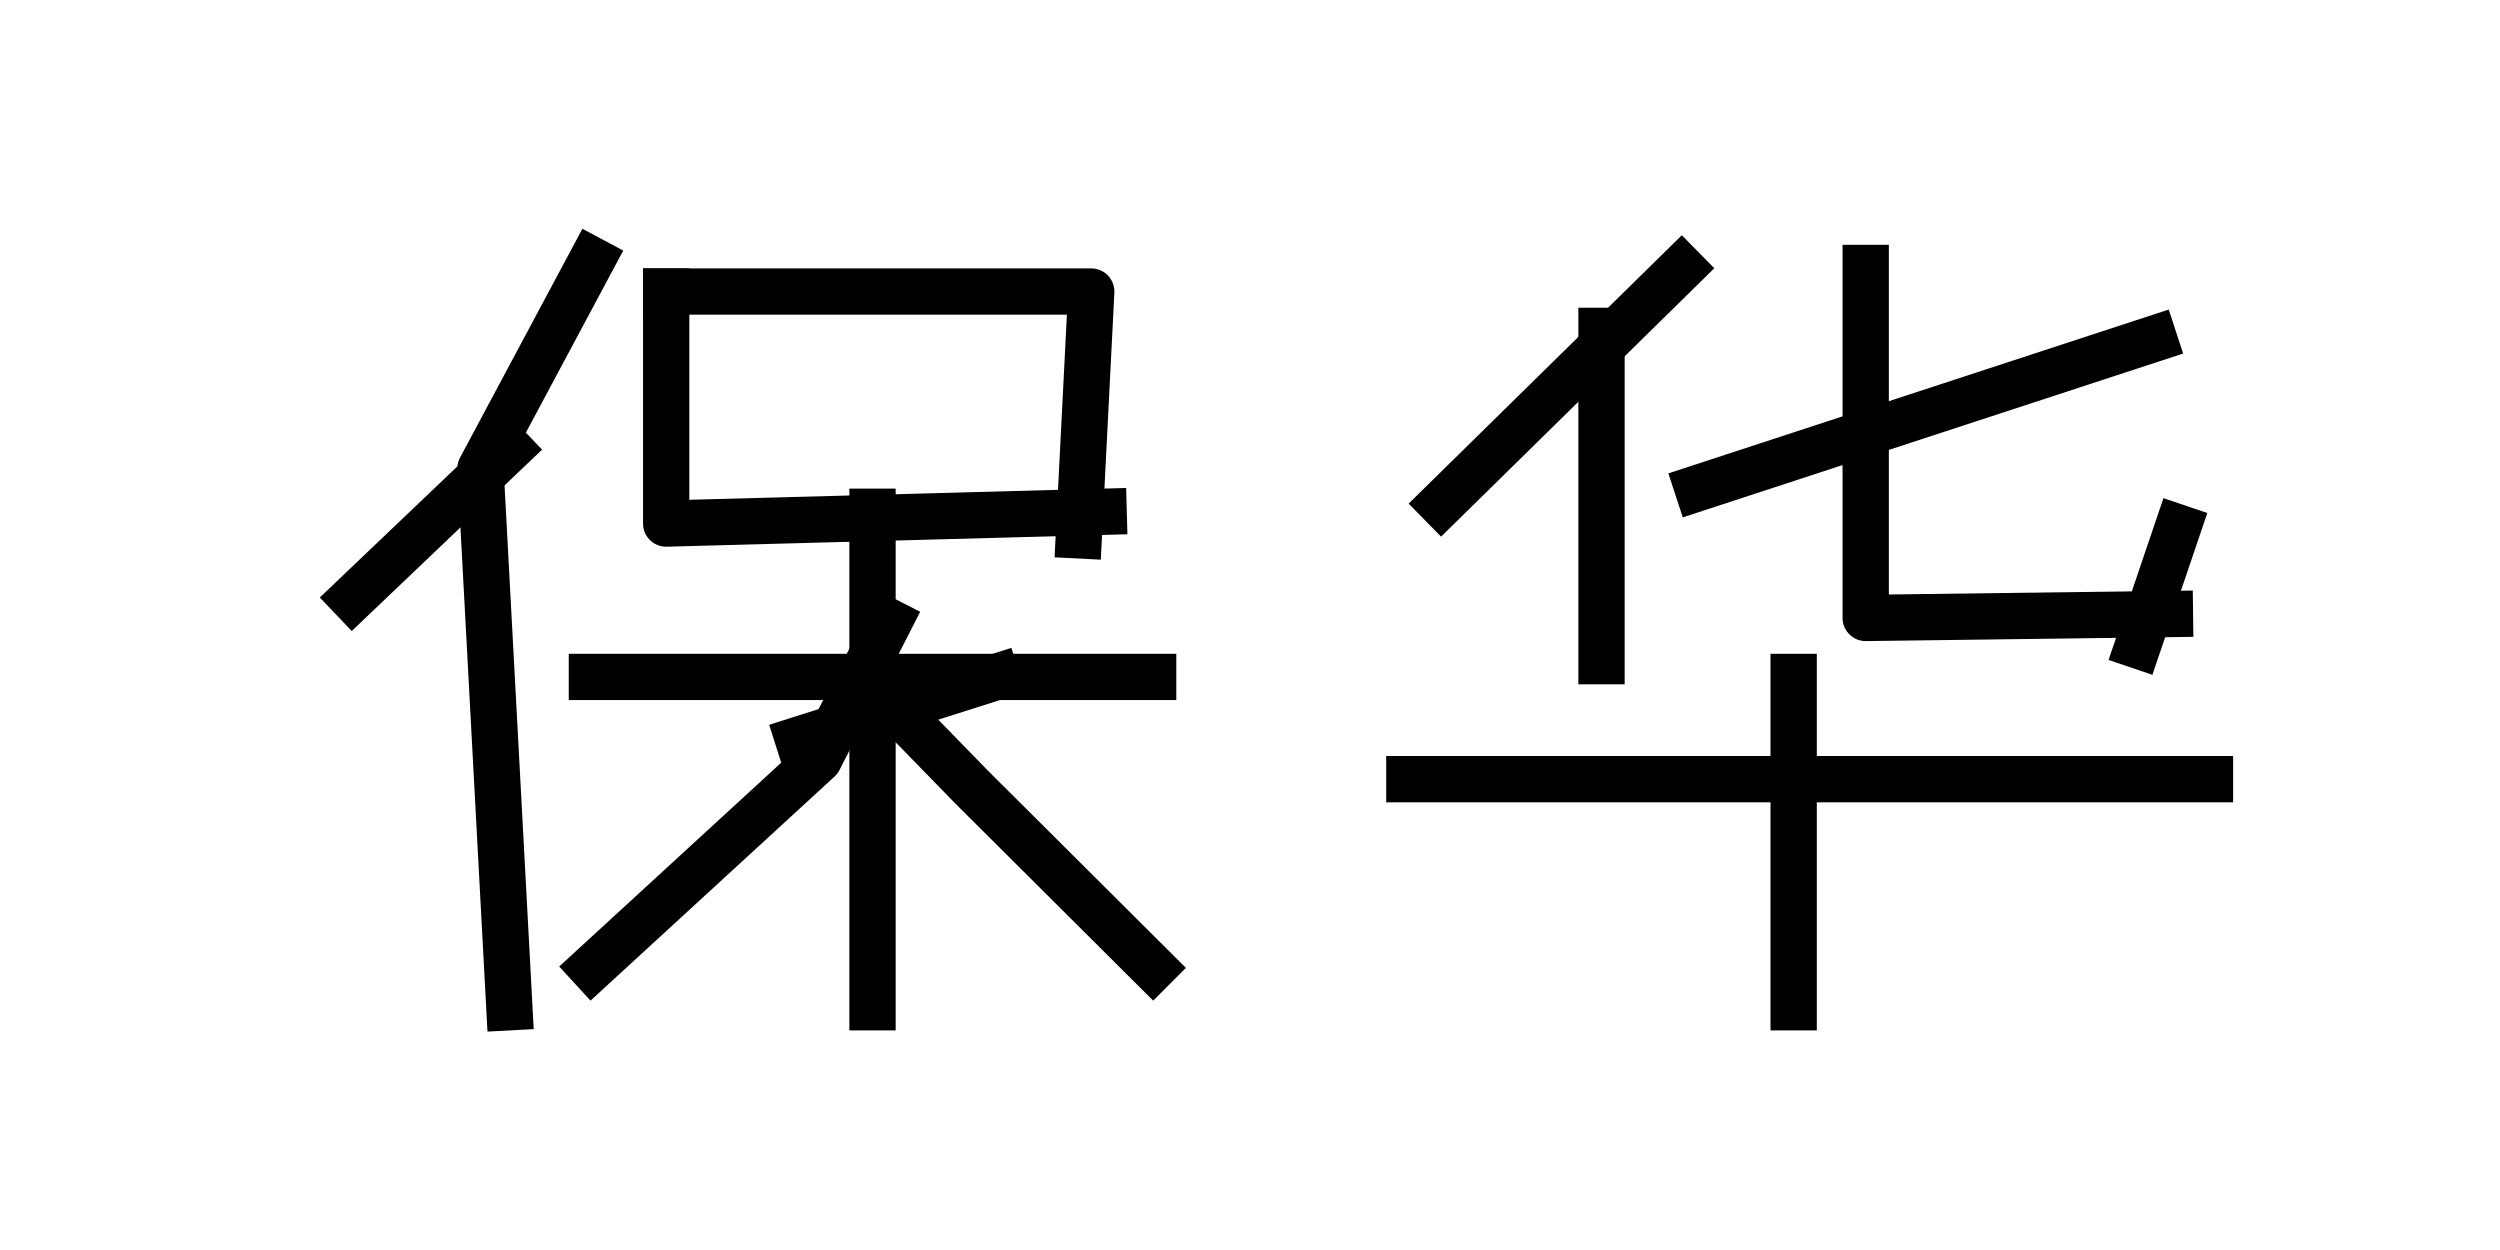 <?xml version="1.0" encoding="utf-8" standalone="no"?>
<!DOCTYPE svg PUBLIC "-//W3C//DTD SVG 1.1//EN"
  "http://www.w3.org/Graphics/SVG/1.1/DTD/svg11.dtd">
<svg xmlns:xlink="http://www.w3.org/1999/xlink" width="108pt" height="54pt" viewBox="0 0 108 54" xmlns="http://www.w3.org/2000/svg" version="1.1">
 <defs>
  <style type="text/css">*{stroke-linejoin: round; stroke-linecap: butt}</style>
 </defs>
 <g id="figure_1">
  <g id="patch_1">
   <path d="M 0 54 
L 108 54 
L 108 0 
L 0 0 
L 0 54 
z
" style="fill: none"/>
  </g>
  <g id="axes_1">
   <g id="line2d_1">
    <path d="M 25.57 11.236 
L 20.756 20.24 
L 22.004 43.513 
" clip-path="url(#p81d9cbedcf)" style="fill: none; stroke: #000000; stroke-width: 2; stroke-linecap: square"/>
   </g>
   <g id="line2d_2">
    <path d="M 37.693 22.108 
L 37.693 43.513 
" clip-path="url(#p81d9cbedcf)" style="fill: none; stroke: #000000; stroke-width: 2; stroke-linecap: square"/>
   </g>
   <g id="line2d_3">
    <path d="M 28.779 12.595 
L 47.142 12.595 
L 46.607 23.128 
" clip-path="url(#p81d9cbedcf)" style="fill: none; stroke: #000000; stroke-width: 2; stroke-linecap: square"/>
   </g>
   <g id="line2d_4">
    <path d="M 28.779 12.595 
L 28.779 22.618 
L 47.677 22.108 
" clip-path="url(#p81d9cbedcf)" style="fill: none; stroke: #000000; stroke-width: 2; stroke-linecap: square"/>
   </g>
   <g id="line2d_5">
    <path d="M 25.57 29.243 
L 49.816 29.243 
" clip-path="url(#p81d9cbedcf)" style="fill: none; stroke: #000000; stroke-width: 2; stroke-linecap: square"/>
   </g>
   <g id="line2d_6">
    <path d="M 37.336 29.243 
L 41.972 34 
L 49.816 41.814 
" clip-path="url(#p81d9cbedcf)" style="fill: none; stroke: #000000; stroke-width: 2; stroke-linecap: square"/>
   </g>
   <g id="line2d_7">
    <path d="M 38.406 26.865 
L 35.375 32.811 
L 25.57 41.814 
" clip-path="url(#p81d9cbedcf)" style="fill: none; stroke: #000000; stroke-width: 2; stroke-linecap: square"/>
   </g>
   <g id="line2d_8">
    <path d="M 22.004 19.39 
L 15.229 25.846 
" clip-path="url(#p81d9cbedcf)" style="fill: none; stroke: #000000; stroke-width: 2; stroke-linecap: square"/>
   </g>
   <g id="line2d_9">
    <path d="M 43.041 29.243 
L 34.484 31.961 
" clip-path="url(#p81d9cbedcf)" style="fill: none; stroke: #000000; stroke-width: 2; stroke-linecap: square"/>
   </g>
  </g>
  <g id="axes_2">
   <g id="line2d_10">
    <path d="M 69.185 14.294 
L 69.185 28.564 
" clip-path="url(#pd3323eb95f)" style="fill: none; stroke: #000000; stroke-width: 2; stroke-linecap: square"/>
   </g>
   <g id="line2d_11">
    <path d="M 77.486 29.243 
L 77.486 43.513 
" clip-path="url(#pd3323eb95f)" style="fill: none; stroke: #000000; stroke-width: 2; stroke-linecap: square"/>
   </g>
   <g id="line2d_12">
    <path d="M 80.598 11.576 
L 80.598 26.695 
L 93.741 26.525 
" clip-path="url(#pd3323eb95f)" style="fill: none; stroke: #000000; stroke-width: 2; stroke-linecap: square"/>
   </g>
   <g id="line2d_13">
    <path d="M 60.884 33.66 
L 95.471 33.66 
" clip-path="url(#pd3323eb95f)" style="fill: none; stroke: #000000; stroke-width: 2; stroke-linecap: square"/>
   </g>
   <g id="line2d_14">
    <path d="M 72.643 11.576 
L 62.267 21.769 
" clip-path="url(#pd3323eb95f)" style="fill: none; stroke: #000000; stroke-width: 2; stroke-linecap: square"/>
   </g>
   <g id="line2d_15">
    <path d="M 94.087 22.788 
L 92.358 27.884 
" clip-path="url(#pd3323eb95f)" style="fill: none; stroke: #000000; stroke-width: 2; stroke-linecap: square"/>
   </g>
   <g id="line2d_16">
    <path d="M 93.05 14.634 
L 73.335 21.089 
" clip-path="url(#pd3323eb95f)" style="fill: none; stroke: #000000; stroke-width: 2; stroke-linecap: square"/>
   </g>
  </g>
 </g>
 <defs>
  <clipPath id="p81d9cbedcf">
   <rect x="13.5" y="6.48" width="38.045" height="40.77"/>
  </clipPath>
  <clipPath id="pd3323eb95f">
   <rect x="59.155" y="6.48" width="38.045" height="40.77"/>
  </clipPath>
 </defs>
</svg>
